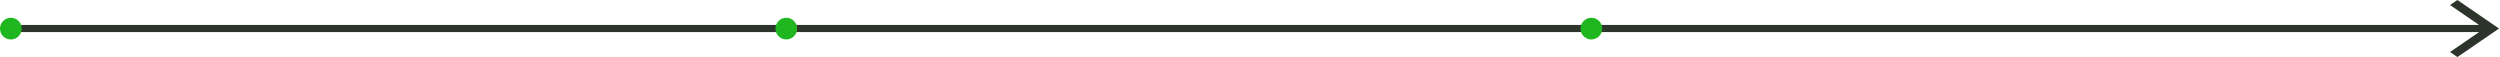 <svg width="1267" height="29" viewBox="0 0 1267 29" fill="none" xmlns="http://www.w3.org/2000/svg">
<path d="M1245.41 0L1241.68 2.557L1256.4 12.649L6 12.649V16.263L1256.4 16.263L1241.68 26.355L1245.41 28.912L1266.5 14.456L1245.41 0Z" fill="#2C342C"/>
<circle cx="5.5" cy="14.5" r="5.5" fill="#1FB61F"/>
<circle cx="398.5" cy="14.5" r="5.5" fill="#1FB61F"/>
<circle cx="806.5" cy="14.5" r="5.5" fill="#1FB61F"/>
</svg>
